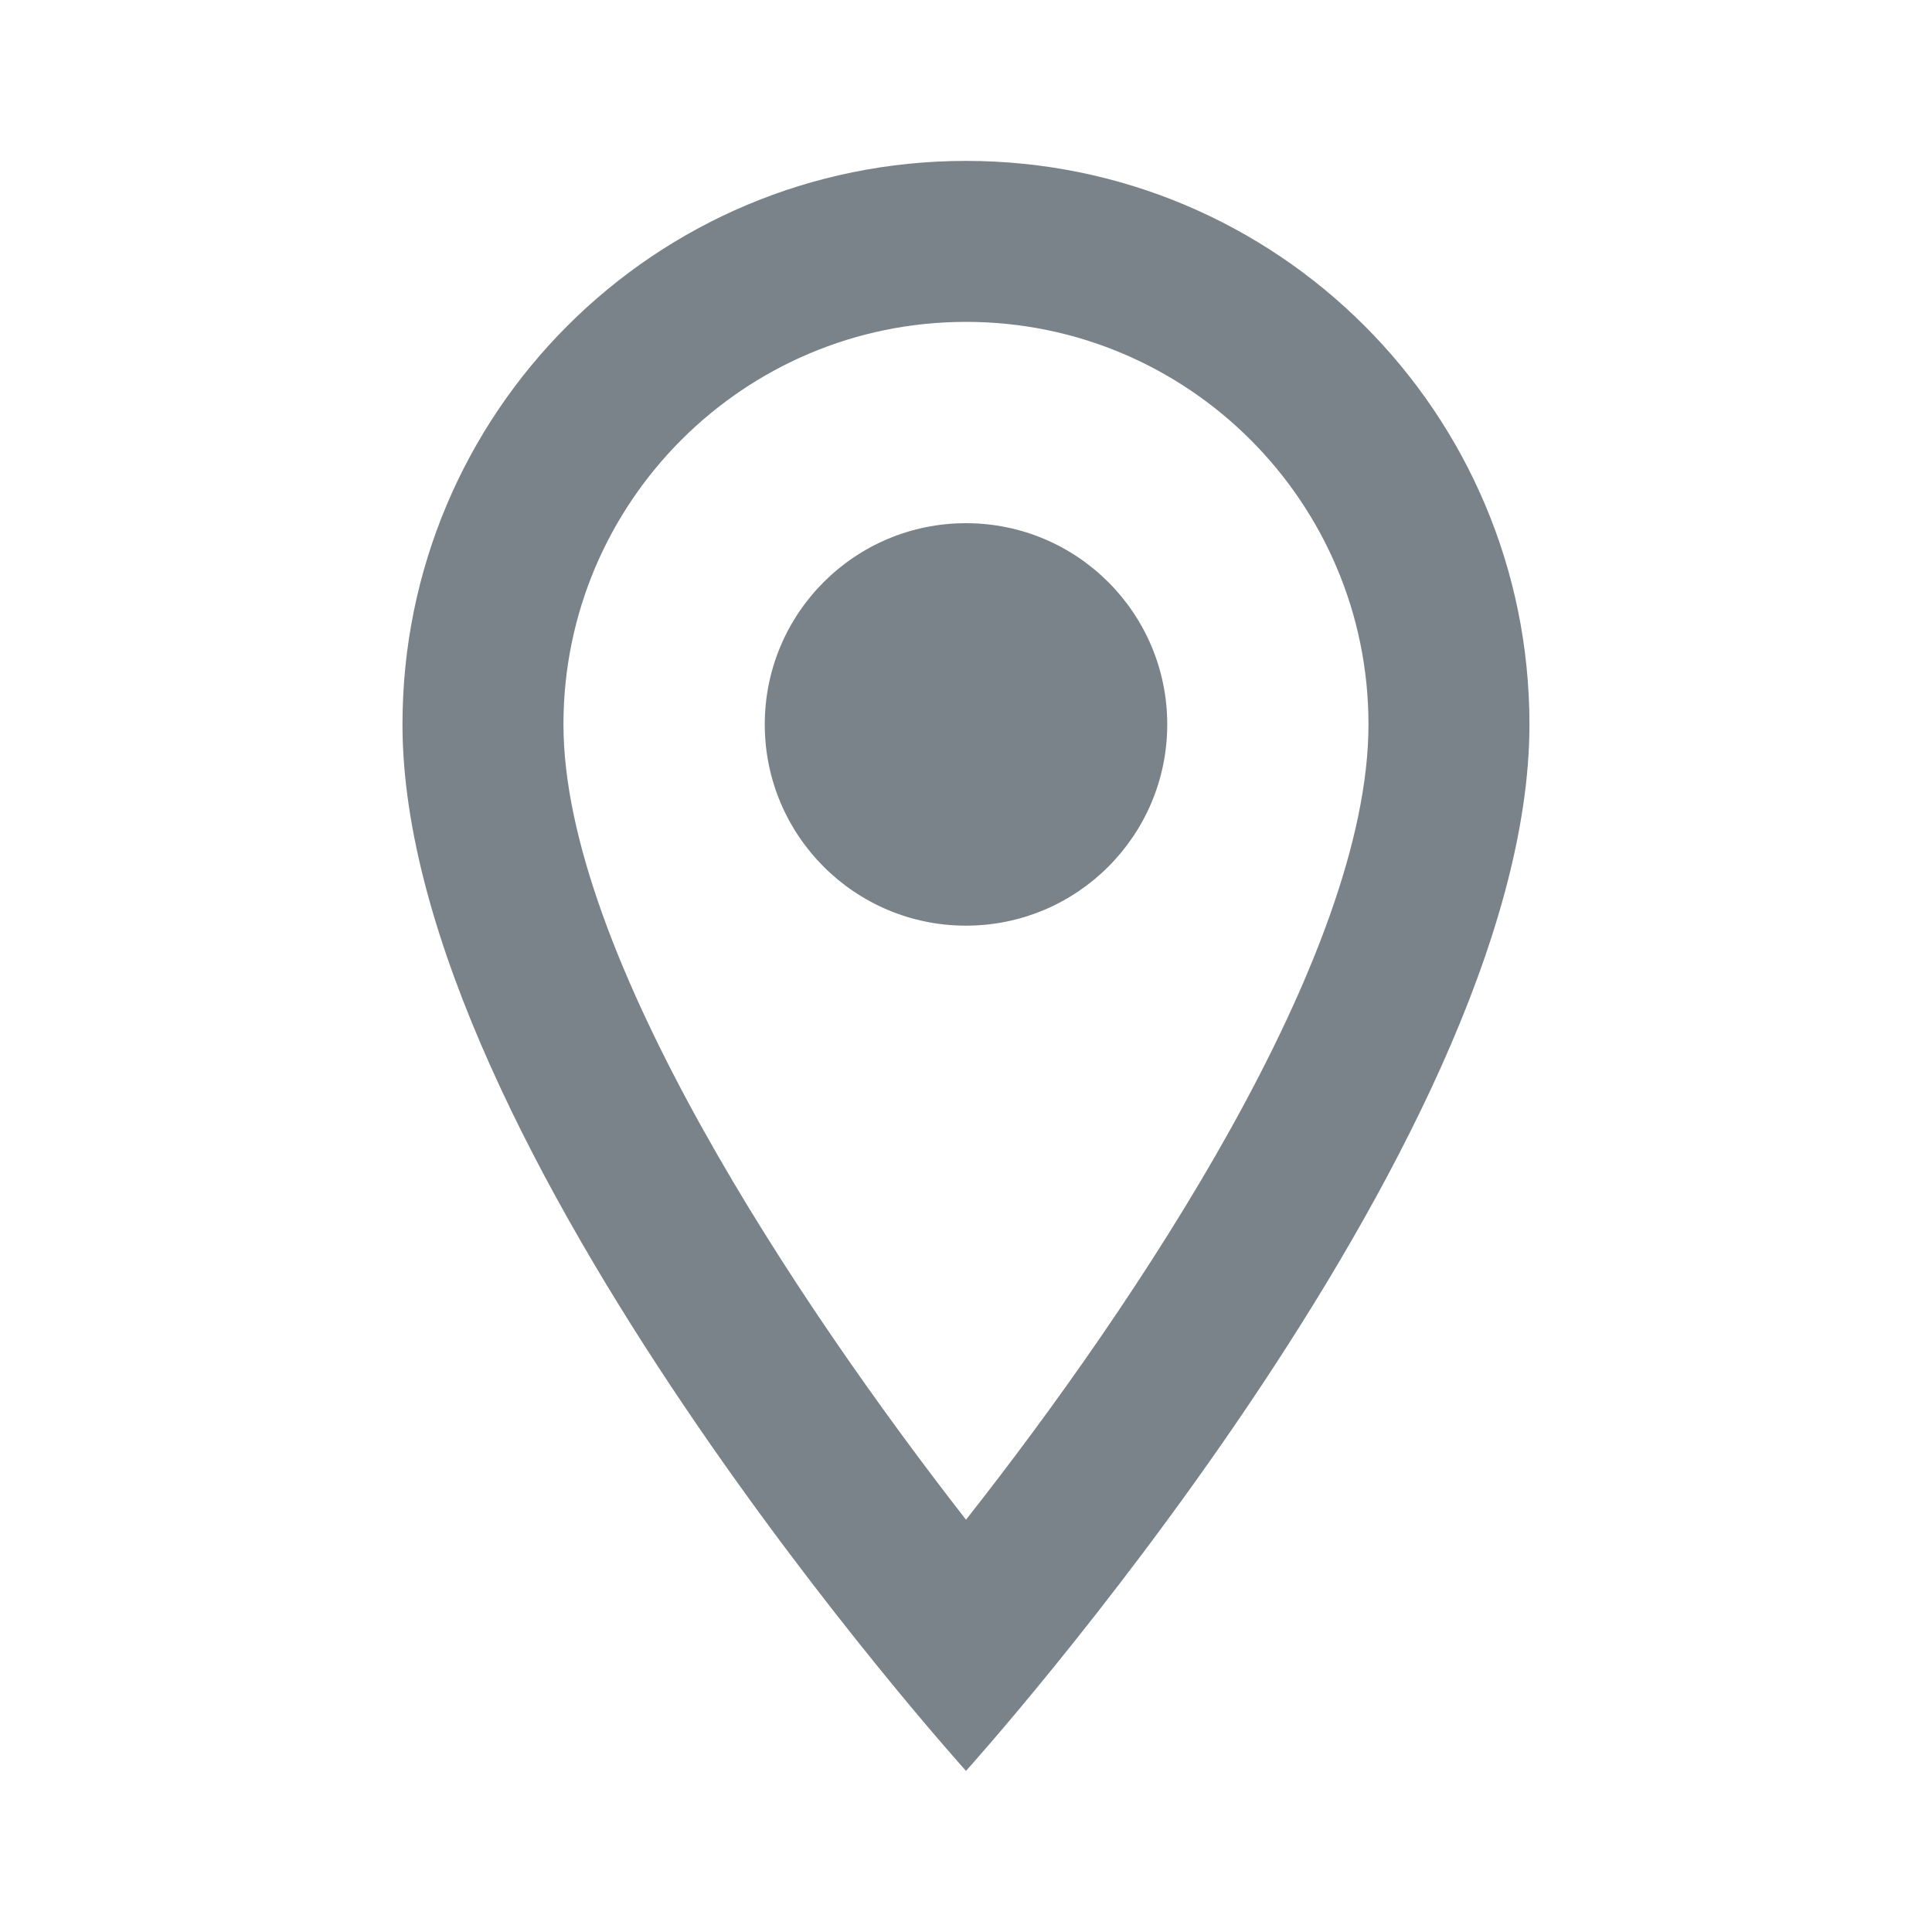 <svg width="25" height="25" viewBox="0 0 25 25" fill="none" xmlns="http://www.w3.org/2000/svg">
<g clip-path="url(#clip0_12314_61678)">
<path d="M12.5 2.082C8.468 2.082 5.208 5.342 5.208 9.374C5.208 14.842 12.5 22.915 12.5 22.915C12.5 22.915 19.791 14.842 19.791 9.374C19.791 5.342 16.531 2.082 12.5 2.082ZM7.291 9.374C7.291 6.499 9.625 4.165 12.5 4.165C15.375 4.165 17.708 6.499 17.708 9.374C17.708 12.374 14.708 16.863 12.5 19.665C10.333 16.884 7.291 12.342 7.291 9.374Z" fill="#7B838A"/>
<path d="M12.5 11.978C13.938 11.978 15.104 10.812 15.104 9.374C15.104 7.935 13.938 6.77 12.5 6.77C11.061 6.77 9.896 7.935 9.896 9.374C9.896 10.812 11.061 11.978 12.5 11.978Z" fill="#7B838A"/>
</g>
<defs>
<clipPath id="clip0_12314_61678">
<rect width="25" height="25" fill="white"/>
</clipPath>
</defs>
</svg>
